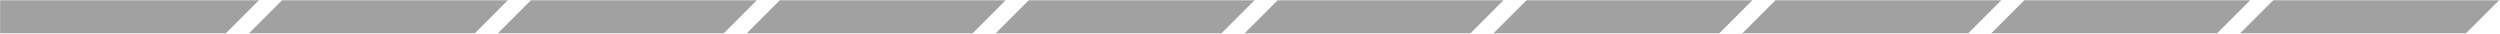 <svg width="728" height="10" viewBox="0 0 728 10" fill="none" xmlns="http://www.w3.org/2000/svg">
<path fill-rule="evenodd" clip-rule="evenodd" d="M82.52 1.04H145.56L137.89 8.72H74.84L82.52 1.04Z" fill="#A1A1A1" stroke="#A1A1A1" stroke-width="1.92" stroke-miterlimit="22.93"/>
<path fill-rule="evenodd" clip-rule="evenodd" d="M155 1.04H218.05L210.37 8.72H147.32L155 1.04Z" fill="#A1A1A1" stroke="#A1A1A1" stroke-width="1.92" stroke-miterlimit="22.93"/>
<path fill-rule="evenodd" clip-rule="evenodd" d="M227.48 1.04H290.53L282.85 8.72H219.8L227.48 1.04Z" fill="#A1A1A1" stroke="#A1A1A1" stroke-width="1.92" stroke-miterlimit="22.93"/>
<path fill-rule="evenodd" clip-rule="evenodd" d="M299.96 1.04H363.01L355.33 8.72H292.28L299.96 1.04Z" fill="#A1A1A1" stroke="#A1A1A1" stroke-width="1.92" stroke-miterlimit="22.93"/>
<path fill-rule="evenodd" clip-rule="evenodd" d="M372.44 1.04H435.49L427.81 8.72H364.76L372.44 1.04Z" fill="#A1A1A1" stroke="#A1A1A1" stroke-width="1.92" stroke-miterlimit="22.93"/>
<path fill-rule="evenodd" clip-rule="evenodd" d="M444.92 1.04H507.97L500.29 8.72H437.24L444.92 1.04Z" fill="#A1A1A1" stroke="#A1A1A1" stroke-width="1.92" stroke-miterlimit="22.93"/>
<path fill-rule="evenodd" clip-rule="evenodd" d="M517.4 1.04H580.45L572.77 8.72H509.72L517.4 1.04Z" fill="#A1A1A1" stroke="#A1A1A1" stroke-width="1.92" stroke-miterlimit="22.93"/>
<path fill-rule="evenodd" clip-rule="evenodd" d="M589.88 1.04H652.93L645.25 8.72H582.2L589.88 1.04Z" fill="#A1A1A1" stroke="#A1A1A1" stroke-width="1.92" stroke-miterlimit="22.93"/>
<path fill-rule="evenodd" clip-rule="evenodd" d="M662.36 1.04H725.41L717.73 8.72H654.68L662.36 1.04Z" fill="#A1A1A1" stroke="#A1A1A1" stroke-width="1.92" stroke-miterlimit="22.93"/>
<path fill-rule="evenodd" clip-rule="evenodd" d="M1 1.04H73.08L65.4 8.72H1V1.04Z" fill="#A1A1A1" stroke="#A1A1A1" stroke-width="1.92" stroke-miterlimit="22.93"/>
</svg>
